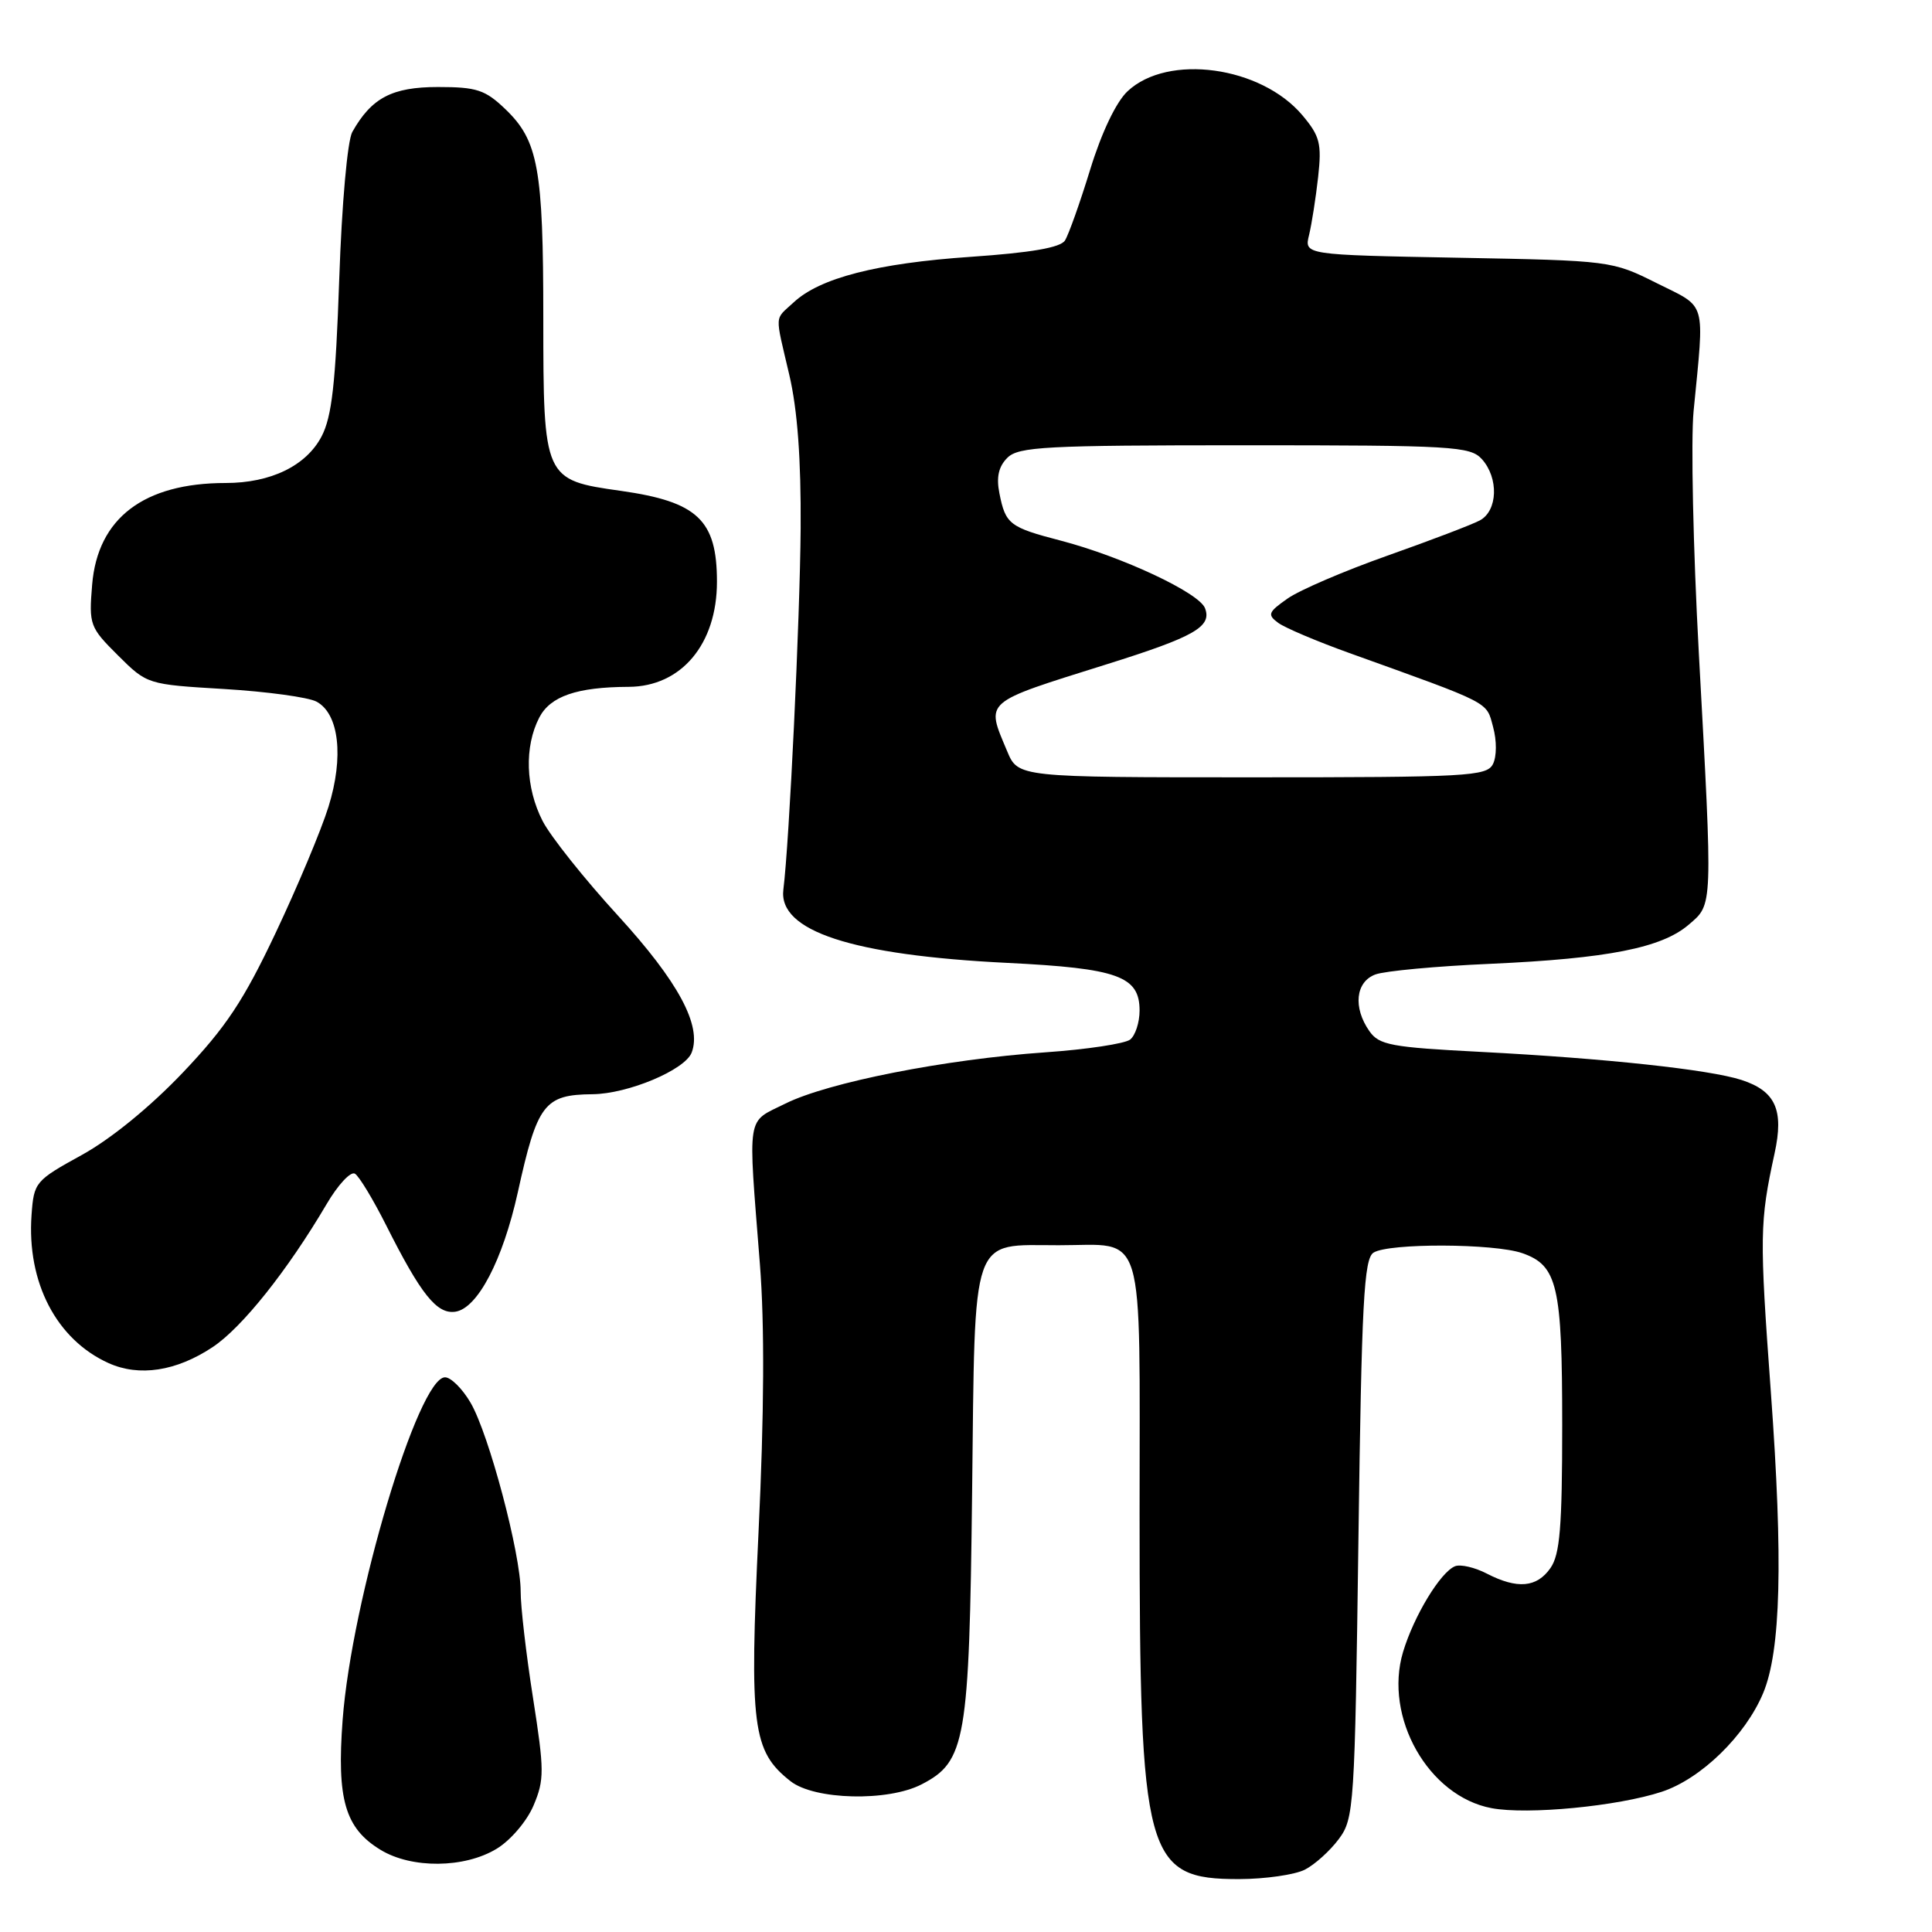 <?xml version="1.0" encoding="UTF-8" standalone="no"?>
<!DOCTYPE svg PUBLIC "-//W3C//DTD SVG 1.1//EN" "http://www.w3.org/Graphics/SVG/1.1/DTD/svg11.dtd" >
<svg xmlns="http://www.w3.org/2000/svg" xmlns:xlink="http://www.w3.org/1999/xlink" version="1.1" viewBox="0 0 256 256">
 <g >
 <path fill="currentColor"
d=" M 172.90 247.74 C 174.23 247.06 176.25 245.23 177.40 243.68 C 179.42 240.97 179.52 239.45 180.00 203.89 C 180.42 172.50 180.73 166.78 182.00 165.98 C 184.03 164.70 197.97 164.75 201.71 166.05 C 206.38 167.68 207.00 170.36 207.00 188.82 C 207.00 202.35 206.70 205.98 205.44 207.78 C 203.63 210.37 201.05 210.59 197.01 208.51 C 195.43 207.69 193.54 207.25 192.81 207.53 C 190.88 208.29 187.35 214.11 185.91 218.90 C 183.33 227.53 189.27 238.02 197.64 239.59 C 202.42 240.49 214.36 239.34 220.19 237.42 C 225.39 235.71 231.27 229.98 233.63 224.34 C 235.97 218.73 236.28 206.81 234.65 184.50 C 233.13 163.72 233.16 161.93 235.14 152.83 C 236.40 147.07 235.27 144.57 230.76 143.10 C 226.49 141.72 212.74 140.24 196.20 139.38 C 184.32 138.77 182.75 138.48 181.45 136.63 C 179.26 133.50 179.62 130.09 182.25 129.12 C 183.49 128.66 190.35 128.02 197.50 127.71 C 213.05 127.01 220.19 125.60 223.77 122.52 C 226.99 119.76 226.96 120.54 225.10 86.47 C 224.35 72.70 224.04 58.30 224.41 54.47 C 225.86 39.56 226.24 40.87 219.53 37.52 C 213.59 34.55 213.44 34.53 193.18 34.15 C 172.81 33.77 172.81 33.77 173.46 31.13 C 173.81 29.68 174.35 26.23 174.66 23.45 C 175.15 19.02 174.89 18.03 172.58 15.28 C 167.10 8.77 154.75 7.07 149.41 12.09 C 147.90 13.50 145.97 17.54 144.46 22.45 C 143.10 26.88 141.59 31.12 141.11 31.87 C 140.51 32.81 136.64 33.48 128.64 34.03 C 116.21 34.88 108.63 36.83 105.16 40.07 C 102.59 42.46 102.65 41.38 104.59 49.69 C 105.67 54.31 106.15 60.85 106.09 70.00 C 106.00 82.02 104.59 111.61 103.80 117.87 C 103.11 123.37 112.86 126.57 133.50 127.59 C 148.12 128.31 151.00 129.35 151.00 133.90 C 151.00 135.47 150.44 137.20 149.75 137.75 C 149.06 138.29 144.00 139.06 138.50 139.44 C 125.24 140.36 109.73 143.42 104.07 146.23 C 98.84 148.83 99.10 147.20 100.69 167.50 C 101.32 175.47 101.26 187.39 100.51 203.00 C 99.28 228.84 99.69 232.04 104.75 236.02 C 107.92 238.51 117.66 238.75 122.13 236.43 C 127.96 233.42 128.43 230.71 128.81 197.75 C 129.21 163.01 128.52 165.00 140.29 165.00 C 151.92 165.00 151.00 161.94 151.00 200.49 C 151.00 246.22 151.76 249.01 164.20 248.99 C 167.67 248.98 171.58 248.41 172.90 247.74 Z  M 65.81 244.97 C 67.66 243.85 69.82 241.31 70.70 239.23 C 72.14 235.82 72.13 234.59 70.63 225.00 C 69.72 219.22 68.98 212.86 68.99 210.86 C 69.00 205.92 64.79 190.04 62.36 185.88 C 61.28 184.02 59.75 182.50 58.97 182.50 C 55.42 182.50 46.60 211.99 45.40 227.90 C 44.61 238.43 45.72 242.25 50.42 245.11 C 54.54 247.63 61.56 247.56 65.81 244.97 Z  M 28.16 178.51 C 32.06 175.93 38.09 168.36 43.26 159.58 C 44.77 157.00 46.47 155.17 47.03 155.52 C 47.59 155.86 49.44 158.93 51.15 162.32 C 55.78 171.53 57.88 174.16 60.33 173.81 C 63.28 173.38 66.62 166.98 68.61 158.00 C 71.19 146.27 72.12 145.05 78.50 144.99 C 83.21 144.95 90.77 141.77 91.65 139.47 C 93.02 135.90 89.88 130.07 81.89 121.33 C 77.44 116.47 72.95 110.83 71.90 108.79 C 69.63 104.36 69.46 98.95 71.45 95.09 C 72.92 92.25 76.43 91.04 83.30 91.01 C 90.27 90.98 95.00 85.36 95.00 77.08 C 95.00 68.90 92.43 66.48 82.26 65.04 C 72.05 63.60 72.00 63.48 71.99 42.14 C 71.99 22.31 71.32 18.64 66.96 14.46 C 64.29 11.90 63.16 11.53 58.04 11.53 C 51.95 11.53 49.23 12.96 46.68 17.49 C 46.04 18.64 45.29 27.00 44.95 37.00 C 44.47 50.83 43.98 55.20 42.61 57.83 C 40.57 61.72 35.88 64.00 29.90 64.00 C 19.06 64.00 12.94 68.66 12.21 77.47 C 11.77 82.79 11.89 83.12 15.63 86.84 C 19.50 90.69 19.51 90.69 29.74 91.30 C 35.37 91.64 40.86 92.39 41.94 92.97 C 44.93 94.57 45.58 100.30 43.53 106.89 C 42.57 109.98 39.42 117.49 36.53 123.60 C 32.28 132.59 29.95 136.10 24.23 142.12 C 19.92 146.65 14.71 150.91 10.84 153.04 C 4.66 156.44 4.49 156.65 4.18 160.99 C 3.54 169.93 7.48 177.50 14.39 180.62 C 18.45 182.45 23.35 181.70 28.16 178.51 Z  M 133.45 99.53 C 130.62 92.77 130.12 93.21 146.68 88.01 C 158.29 84.37 160.61 83.04 159.67 80.59 C 158.89 78.54 148.68 73.76 140.57 71.64 C 133.77 69.87 133.24 69.47 132.43 65.38 C 132.00 63.24 132.31 61.83 133.48 60.66 C 134.96 59.19 138.48 59.00 164.92 59.00 C 192.49 59.00 194.81 59.14 196.35 60.83 C 198.61 63.33 198.47 67.68 196.08 68.96 C 195.03 69.52 189.52 71.62 183.83 73.63 C 178.15 75.64 172.20 78.19 170.61 79.31 C 168.03 81.12 167.90 81.45 169.38 82.54 C 170.29 83.20 174.51 84.99 178.77 86.52 C 197.76 93.35 196.92 92.91 197.84 96.32 C 198.34 98.14 198.33 100.25 197.82 101.25 C 197.00 102.86 194.45 103.00 165.91 103.00 C 134.90 103.00 134.90 103.00 133.45 99.53 Z "/>
</g>
</svg>
